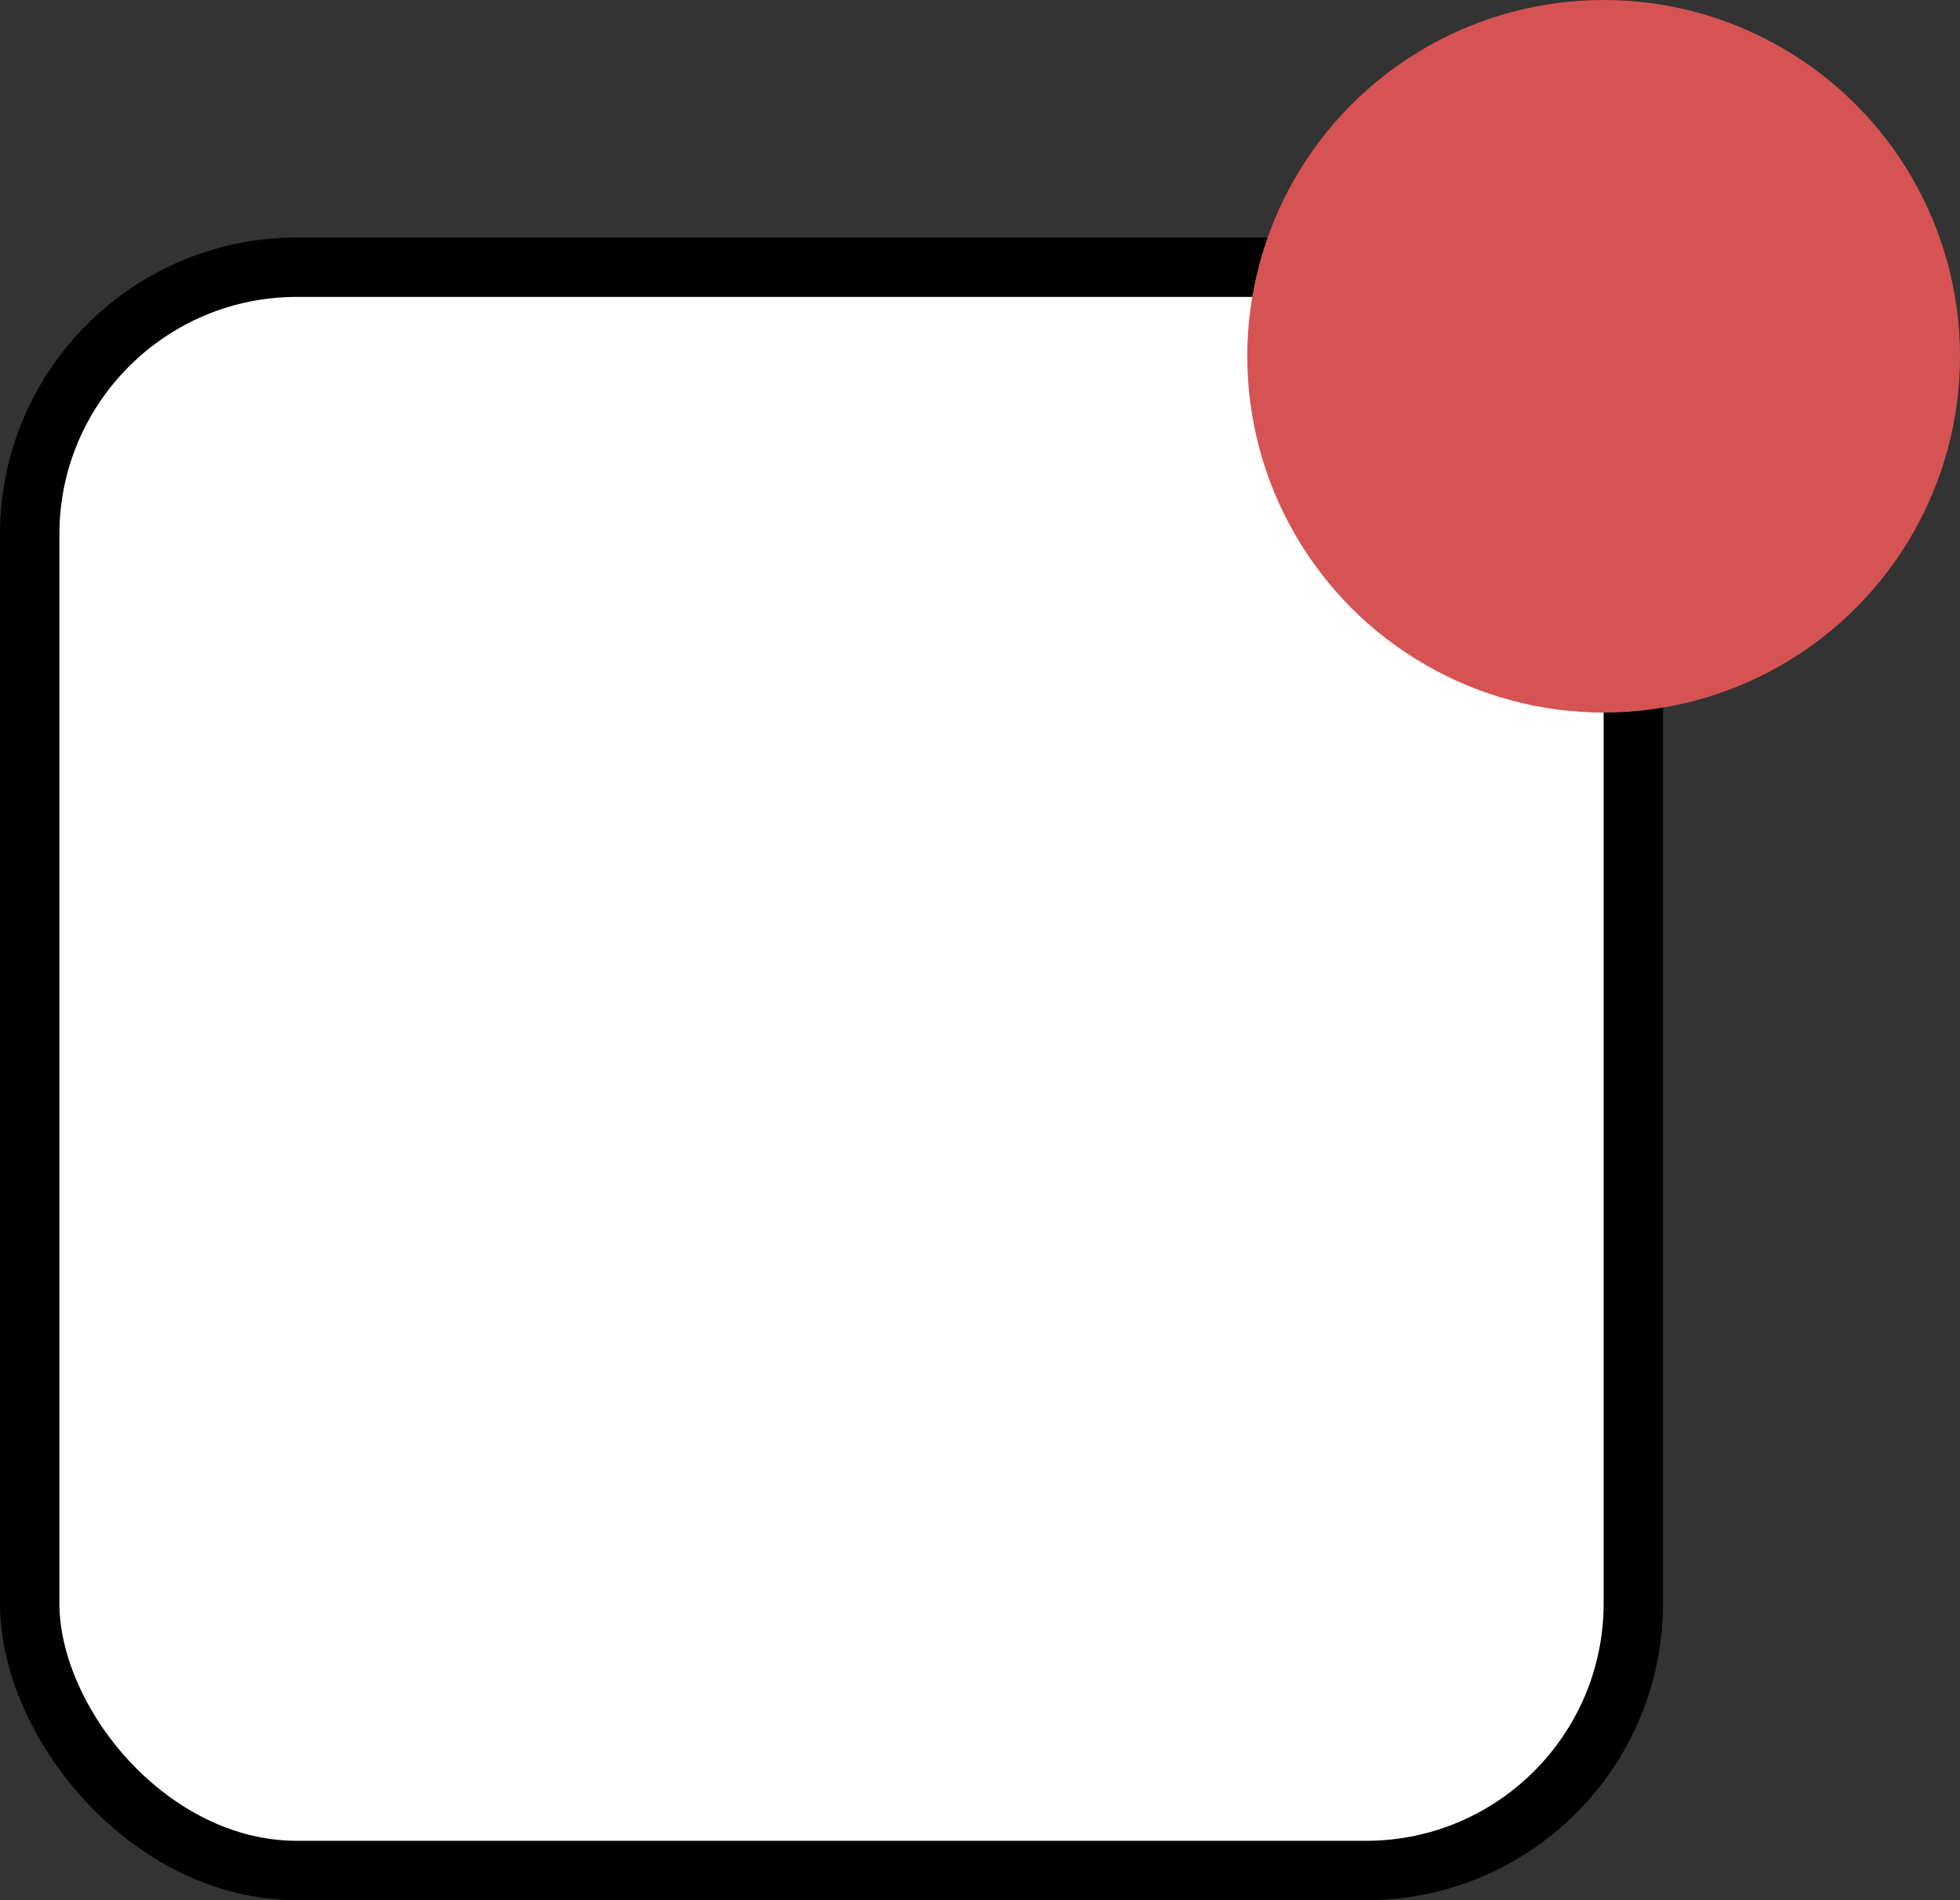<svg version="1.1" width="33" height="32" viewBox="0 0 33 32" fill="none" xmlns="http://www.w3.org/2000/svg">
<rect x="0" y="0" width="33" height="32" fill="#333333" stroke="none"/>
<rect x="0.5" y="0.5" width="27" height="27" rx="4.5" transform="translate(0 4)" fill="white" stroke="black"/>
<circle cx="6" cy="6" r="6" transform="translate(21)" fill="#D65353"/>
</svg>
